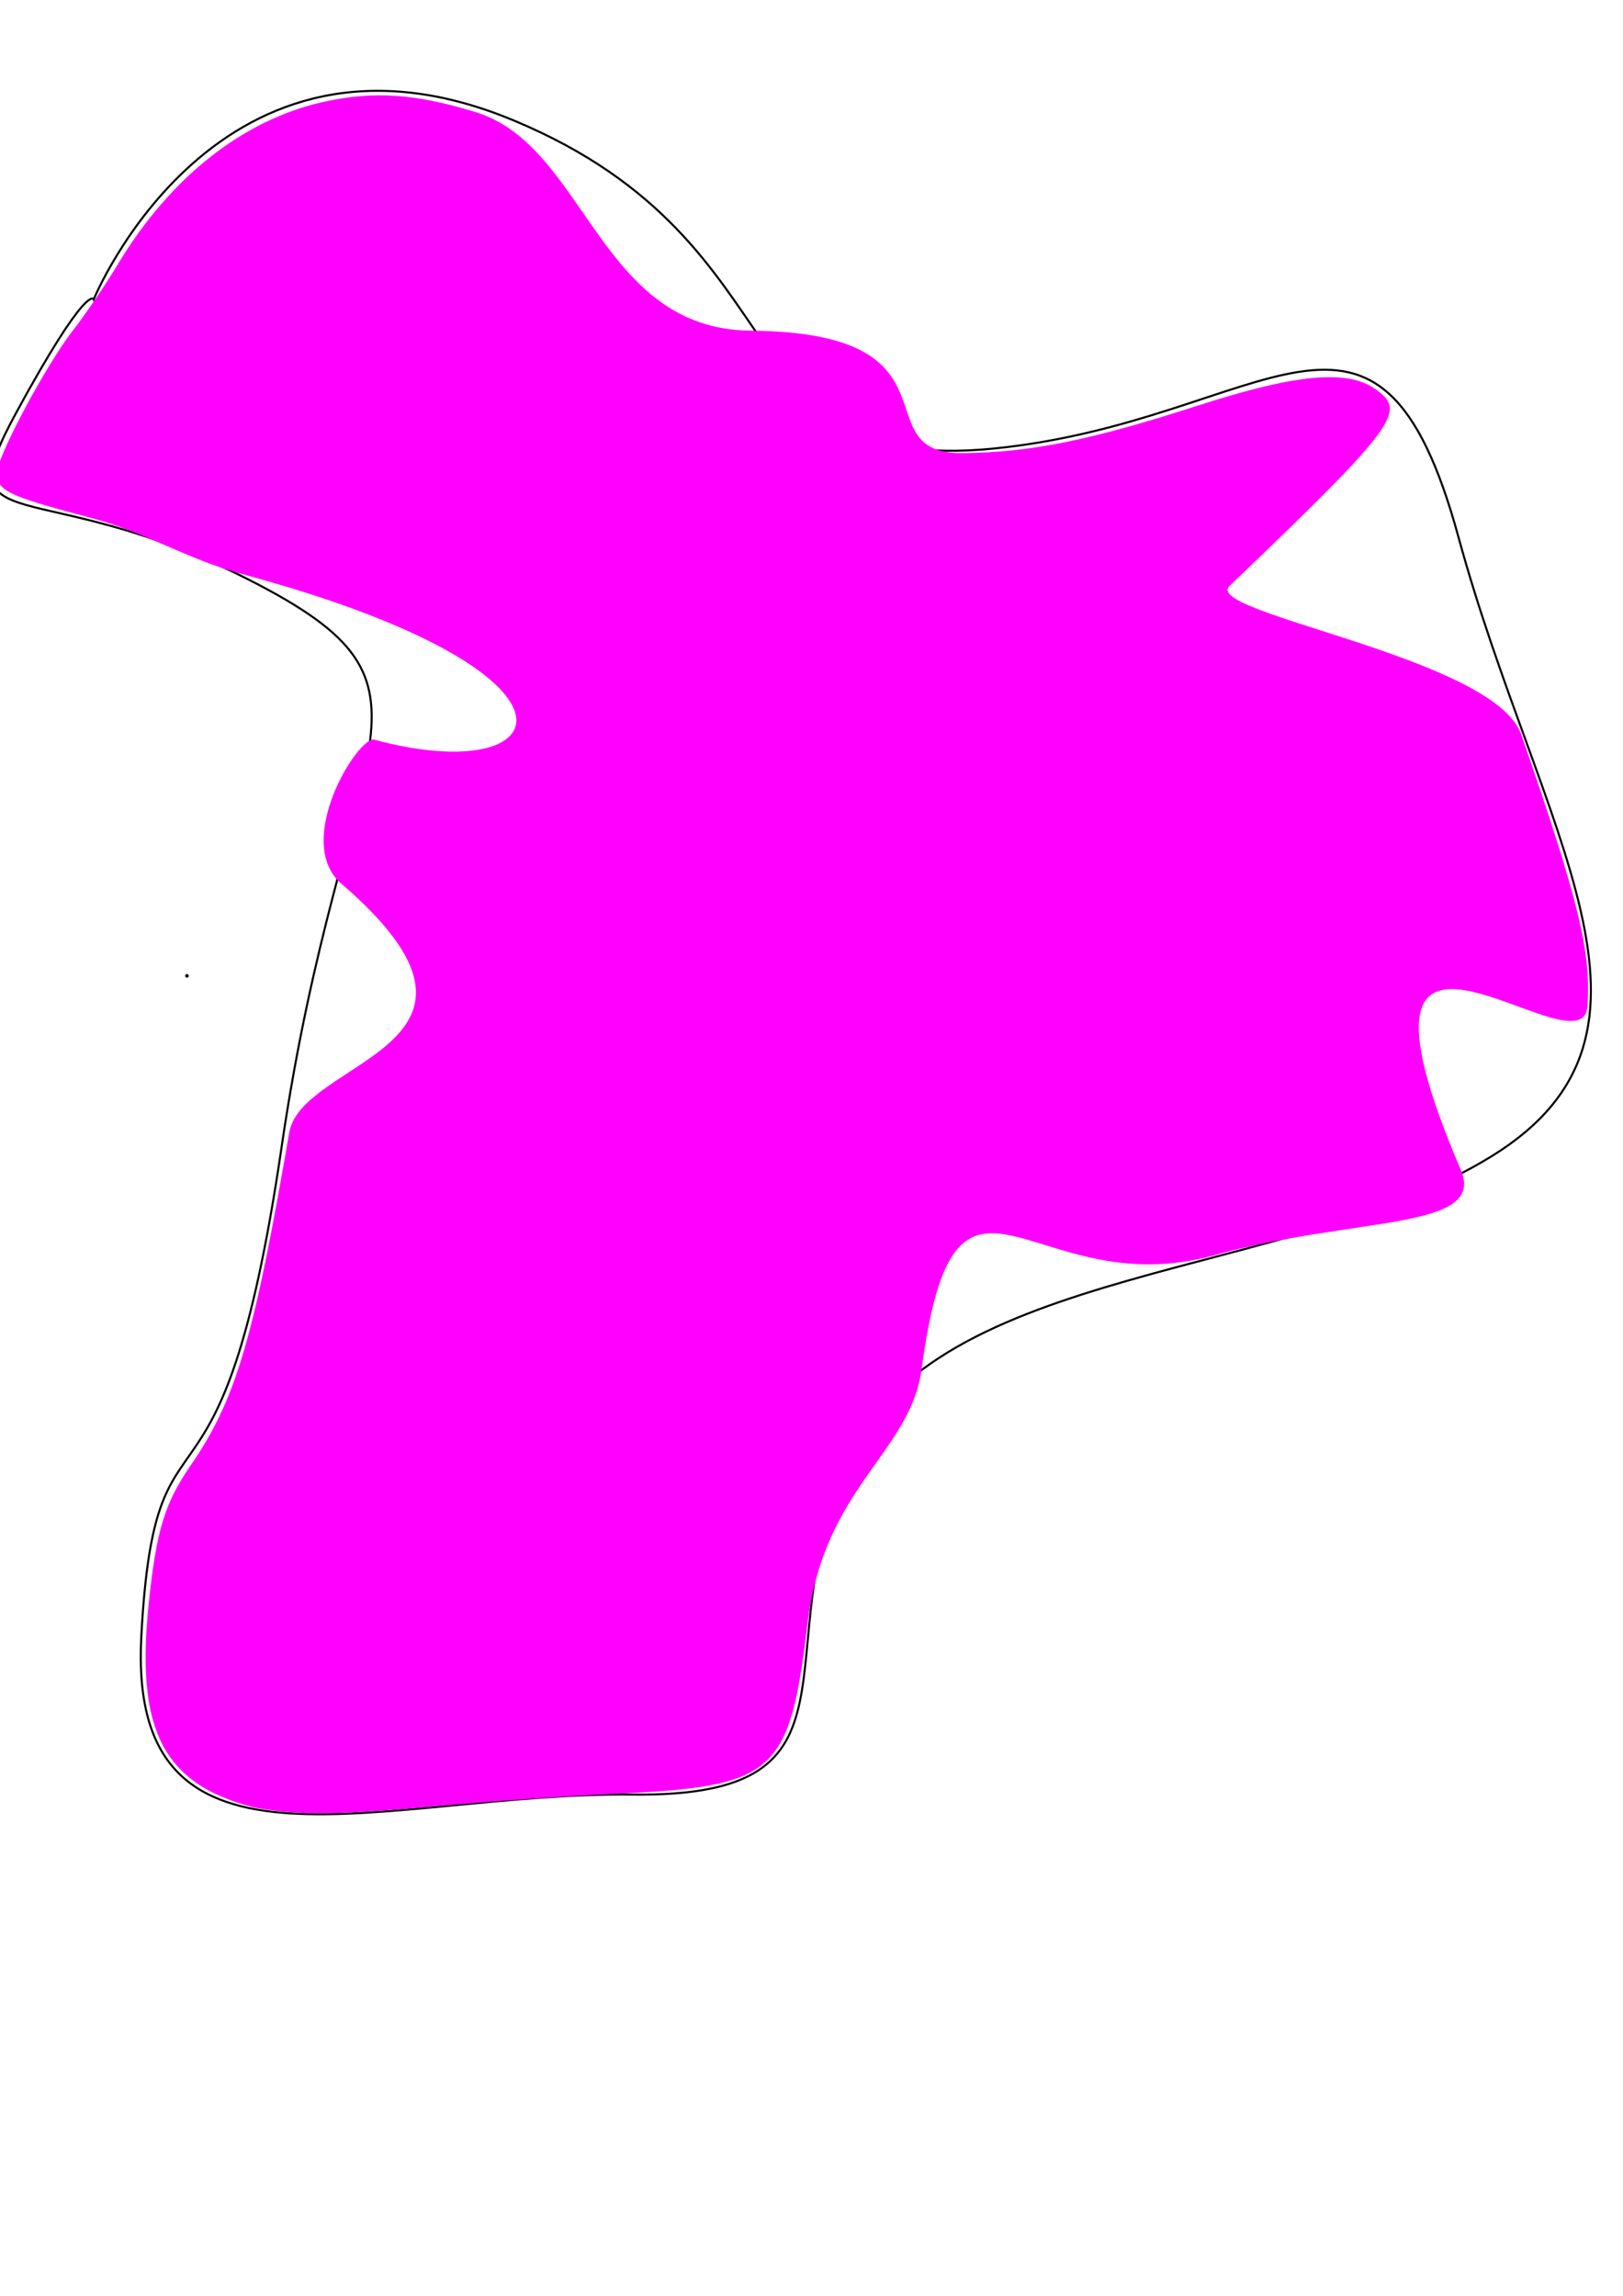 <?xml version="1.0" encoding="UTF-8" standalone="no"?>
<svg
   xmlns:dc="http://purl.org/dc/elements/1.1/"
   xmlns:cc="http://creativecommons.org/ns#"
   xmlns:rdf="http://www.w3.org/1999/02/22-rdf-syntax-ns#"
   xmlns:svg="http://www.w3.org/2000/svg"
   xmlns="http://www.w3.org/2000/svg"
   xmlns:sodipodi="http://sodipodi.sourceforge.net/DTD/sodipodi-0.dtd"
   xmlns:inkscape="http://www.inkscape.org/namespaces/inkscape"
   inkscape:version="1.0 (4035a4f, 2020-05-01)"
   sodipodi:docname="3.svg"
   id="svg8"
   version="1.1"
   viewBox="0 0 210 297"
   height="297mm"
   width="210mm">
  <defs
     id="defs2" />
  <sodipodi:namedview
     inkscape:window-maximized="0"
     inkscape:window-y="0"
     inkscape:window-x="0"
     inkscape:window-height="1050"
     inkscape:window-width="1680"
     showgrid="false"
     inkscape:document-rotation="0"
     inkscape:current-layer="layer1"
     inkscape:document-units="mm"
     inkscape:cy="540.30303"
     inkscape:cx="342.68398"
     inkscape:zoom="0.82"
     inkscape:pageshadow="2"
     inkscape:pageopacity="0.0"
     borderopacity="1.0"
     bordercolor="#666666"
     pagecolor="#ffffff"
     id="base" />
  <g
     style="display:inline"
     id="layer1"
     inkscape:groupmode="layer"
     inkscape:label="Layer 1">
    <circle
       r="0.1"
       cy="126.244"
       cx="24.19"
       style="fill:#000000;stroke:#000000;stroke-width:0.265"
       id="path40" />
    <path
       id="path46"
       d="m 12.131,38.719 c 0,0 16.006,-39.147 54.398,-23.114 38.392,16.033 26.596,45.953 62.023,42.424 35.427,-3.529 49.73,-26.73 60.166,11.476 10.436,38.207 30.263,63.977 4.358,80.027 -25.904,16.05 -72.123,13.911 -83.324,39.271 -11.201,25.36 3.824,43.737 -27.959,43.354 -31.784,-0.383 -65.323,13.669 -63.51,-20.435 1.813,-34.104 10.254,-9.442 18.168,-63.43 C 44.365,94.305 60.069,89.208 32.335,75.066 4.6,60.923 -7.165,70.419 2.065,53.449 11.295,36.48 12.131,38.719 12.131,38.719 Z"
       style="fill:none;stroke:#000000;stroke-width:0.265px;stroke-linecap:butt;stroke-linejoin:miter;stroke-opacity:1" />
    <path
       sodipodi:nodetypes="ssssssssssssssssssssssssssss"
       transform="scale(0.265)"
       id="path48"
       d="m 126.35,882.747 c -7.507,-1.262 -19.288,-5.6 -26.18,-9.639 -24.955,-14.624 -32.78,-40.451 -27.509,-90.79 3.675,-35.094 7.768,-48.541 20.341,-66.814 22.146,-32.188 30.824,-61.456 48.224,-162.647 6.215,-36.143 117.69,-42.005 25.5,-121.429 -23.958,-20.64 8.273,-72.445 16.095,-70.326 89.955,24.367 114.936,-32.509 -64.749,-80.9 C 91.586,273.069 71.334,259.937 44.478,252.837 3.43,241.985 -1.429,239.643 -1.429,230.71 c 0,-7.838 23.957,-52.675 37.235,-69.687 5.958,-7.634 15.749,-22.06 21.756,-32.056 25.457,-42.362 61.085,-70.494 100.338,-79.227 24.433,-5.436 45.033,-4.042 74.492,5.042 53.891,16.617 59.833,106.014 134.238,106.647 106.213,0.904 53.665,60.198 103.37,59.762 33.094,-0.29 62.112,-6.158 115.214,-23.299 47.964,-15.483 73.04,-17.705 86.709,-7.686 14.364,10.528 11.683,16.243 -71.629,95.866 -13.807,13.196 129.413,34.785 142.474,72.499 28.163,81.321 34.195,106.125 32.29,132.758 -2.536,35.439 -131.13,-82.114 -61.85,79.656 12.77,29.818 -51.07,22.609 -120.247,41.773 -90.107,24.962 -126.238,-68.921 -142.981,55.565 -5.536,41.164 -47.685,57.295 -55.75,124.534 -8.791,73.302 -15.565,79.258 -94.231,82.856 -22,1.006 -60.571,3.663 -85.714,5.904 -49.696,4.429 -66.995,4.652 -87.935,1.13 z"
       style="opacity:1;fill:#ff00ff;stroke:none;stroke-width:2.857" />
  </g>
</svg>
